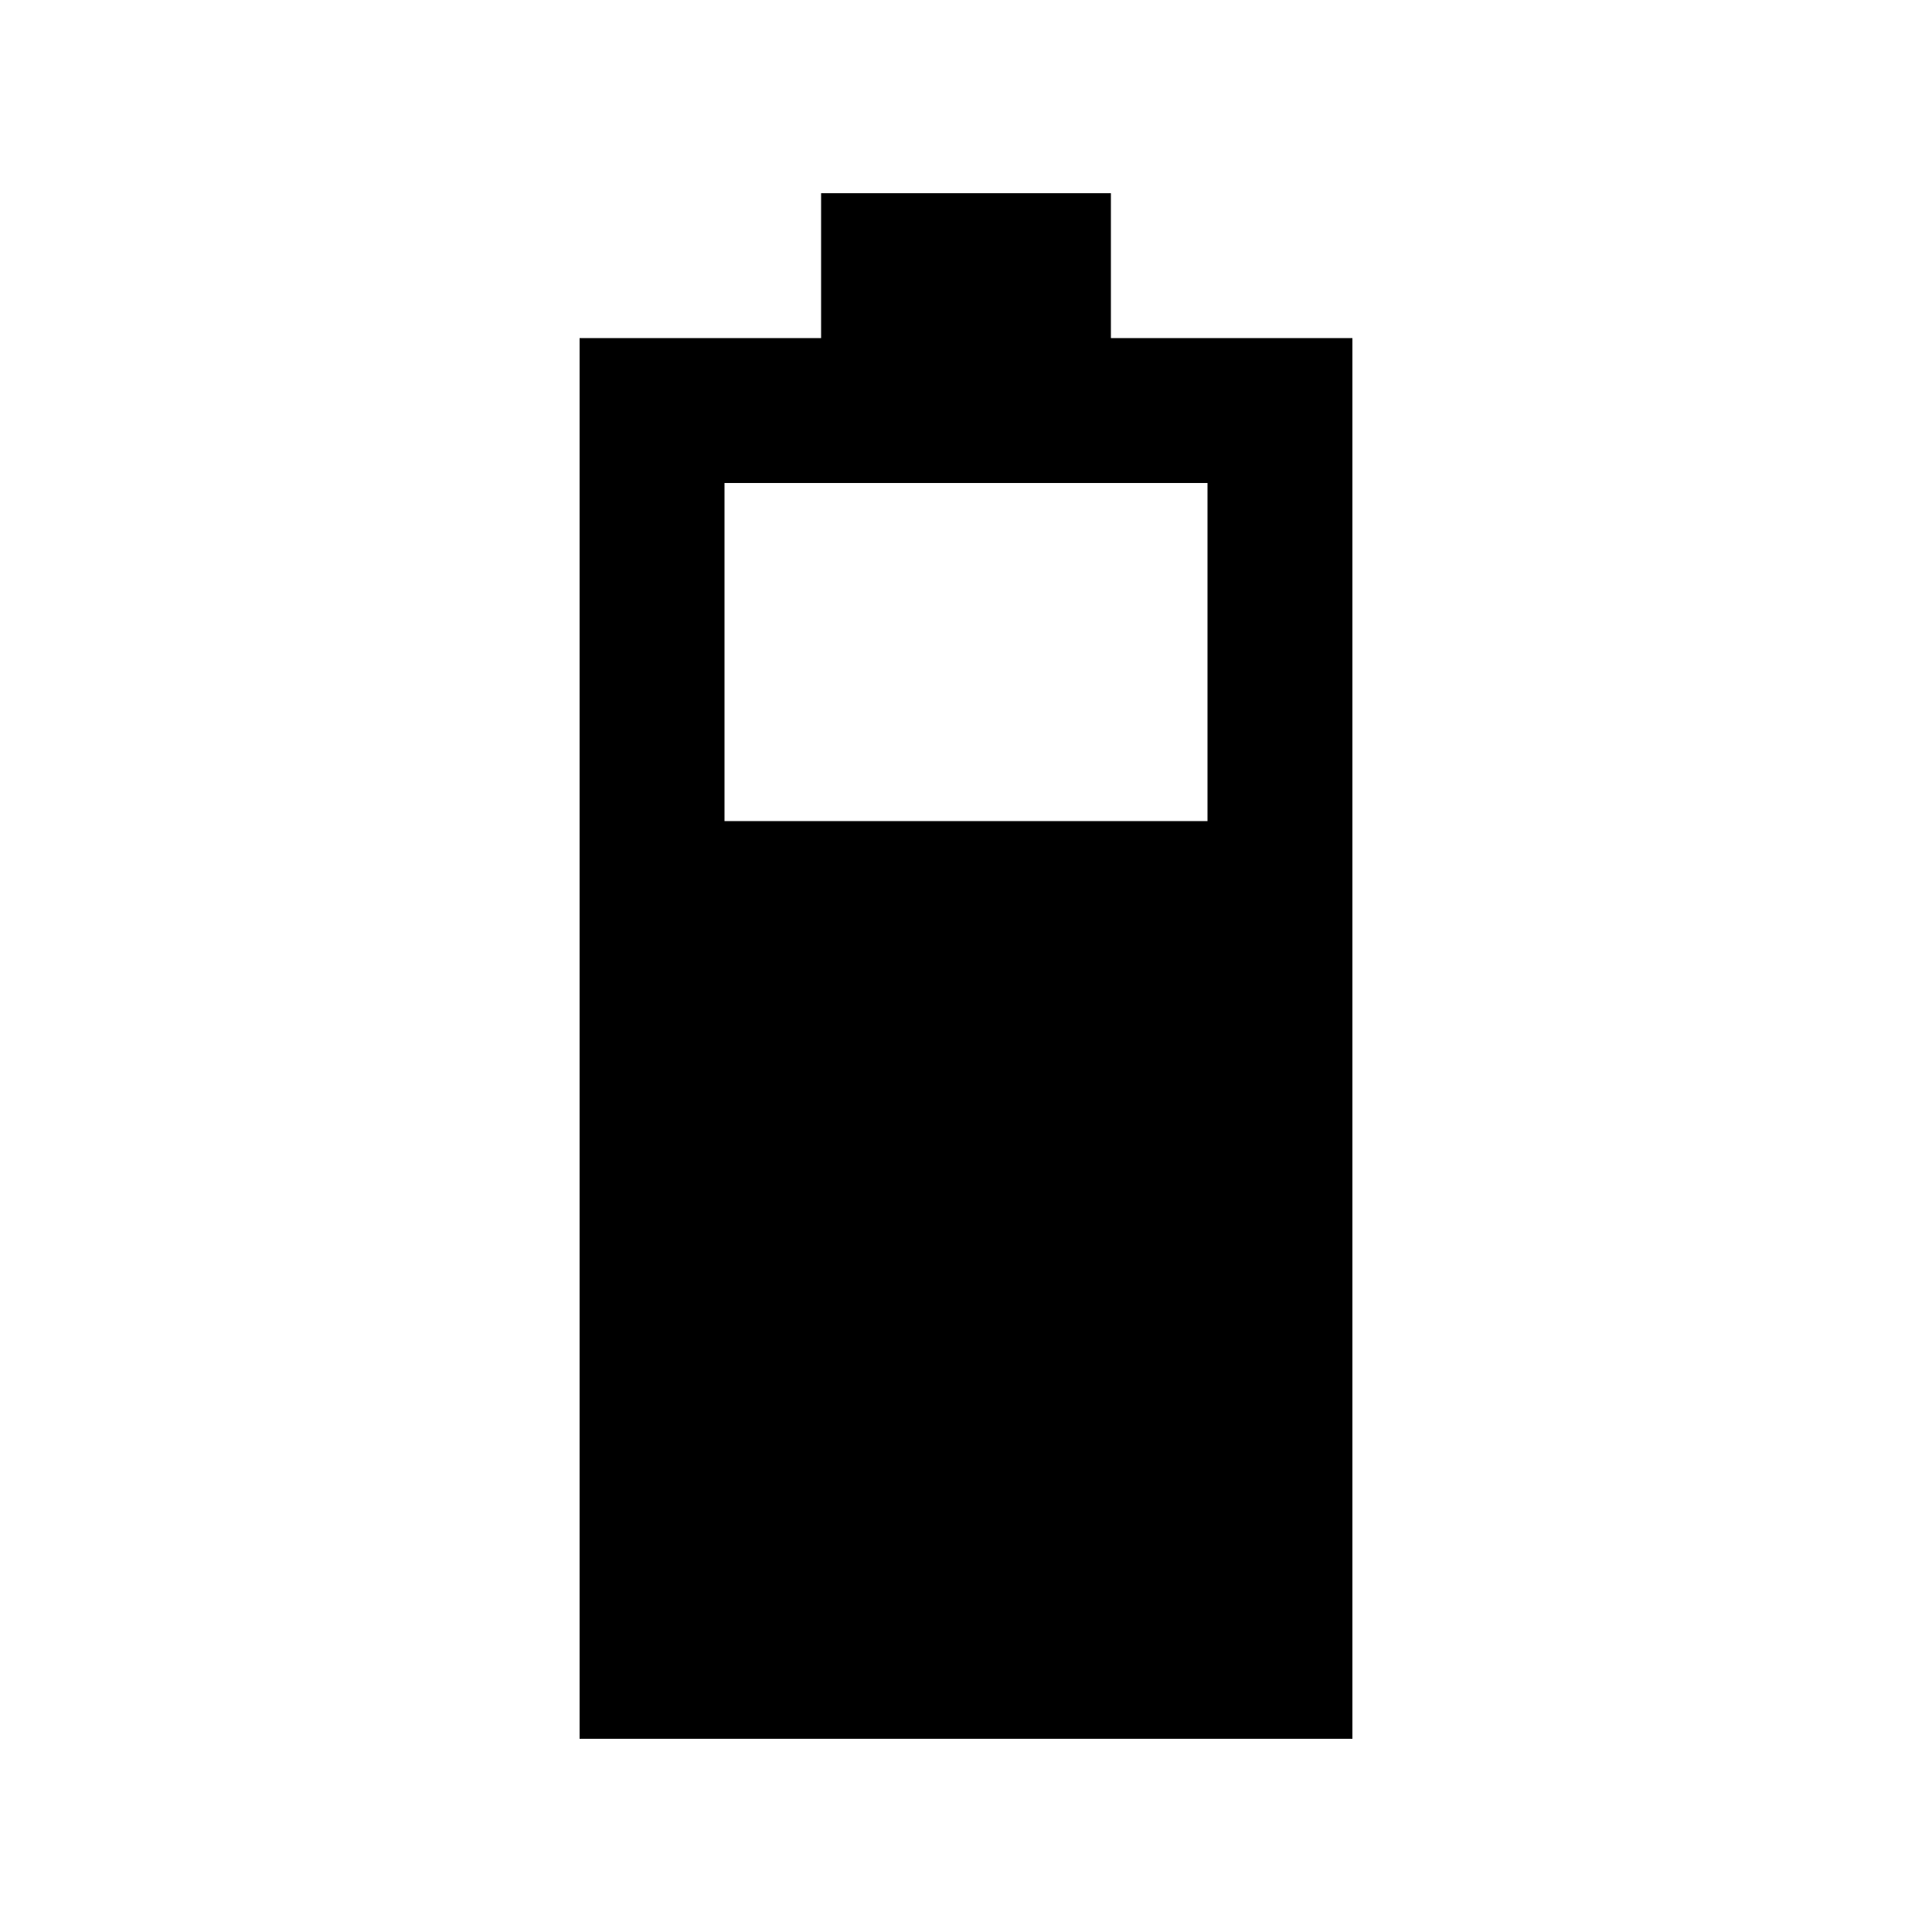 <svg fill="currentColor" xmlns="http://www.w3.org/2000/svg" enable-background="new 0 0 20 20" height="20" viewBox="0 0 20 20" width="20"><g><rect fill="none" height="20" width="20"/></g><g><path d="M11.5,3.5H14V18H6V3.5h2.5V2h3V3.5z M12.5,5h-5v3.5h5V5z"/></g></svg>